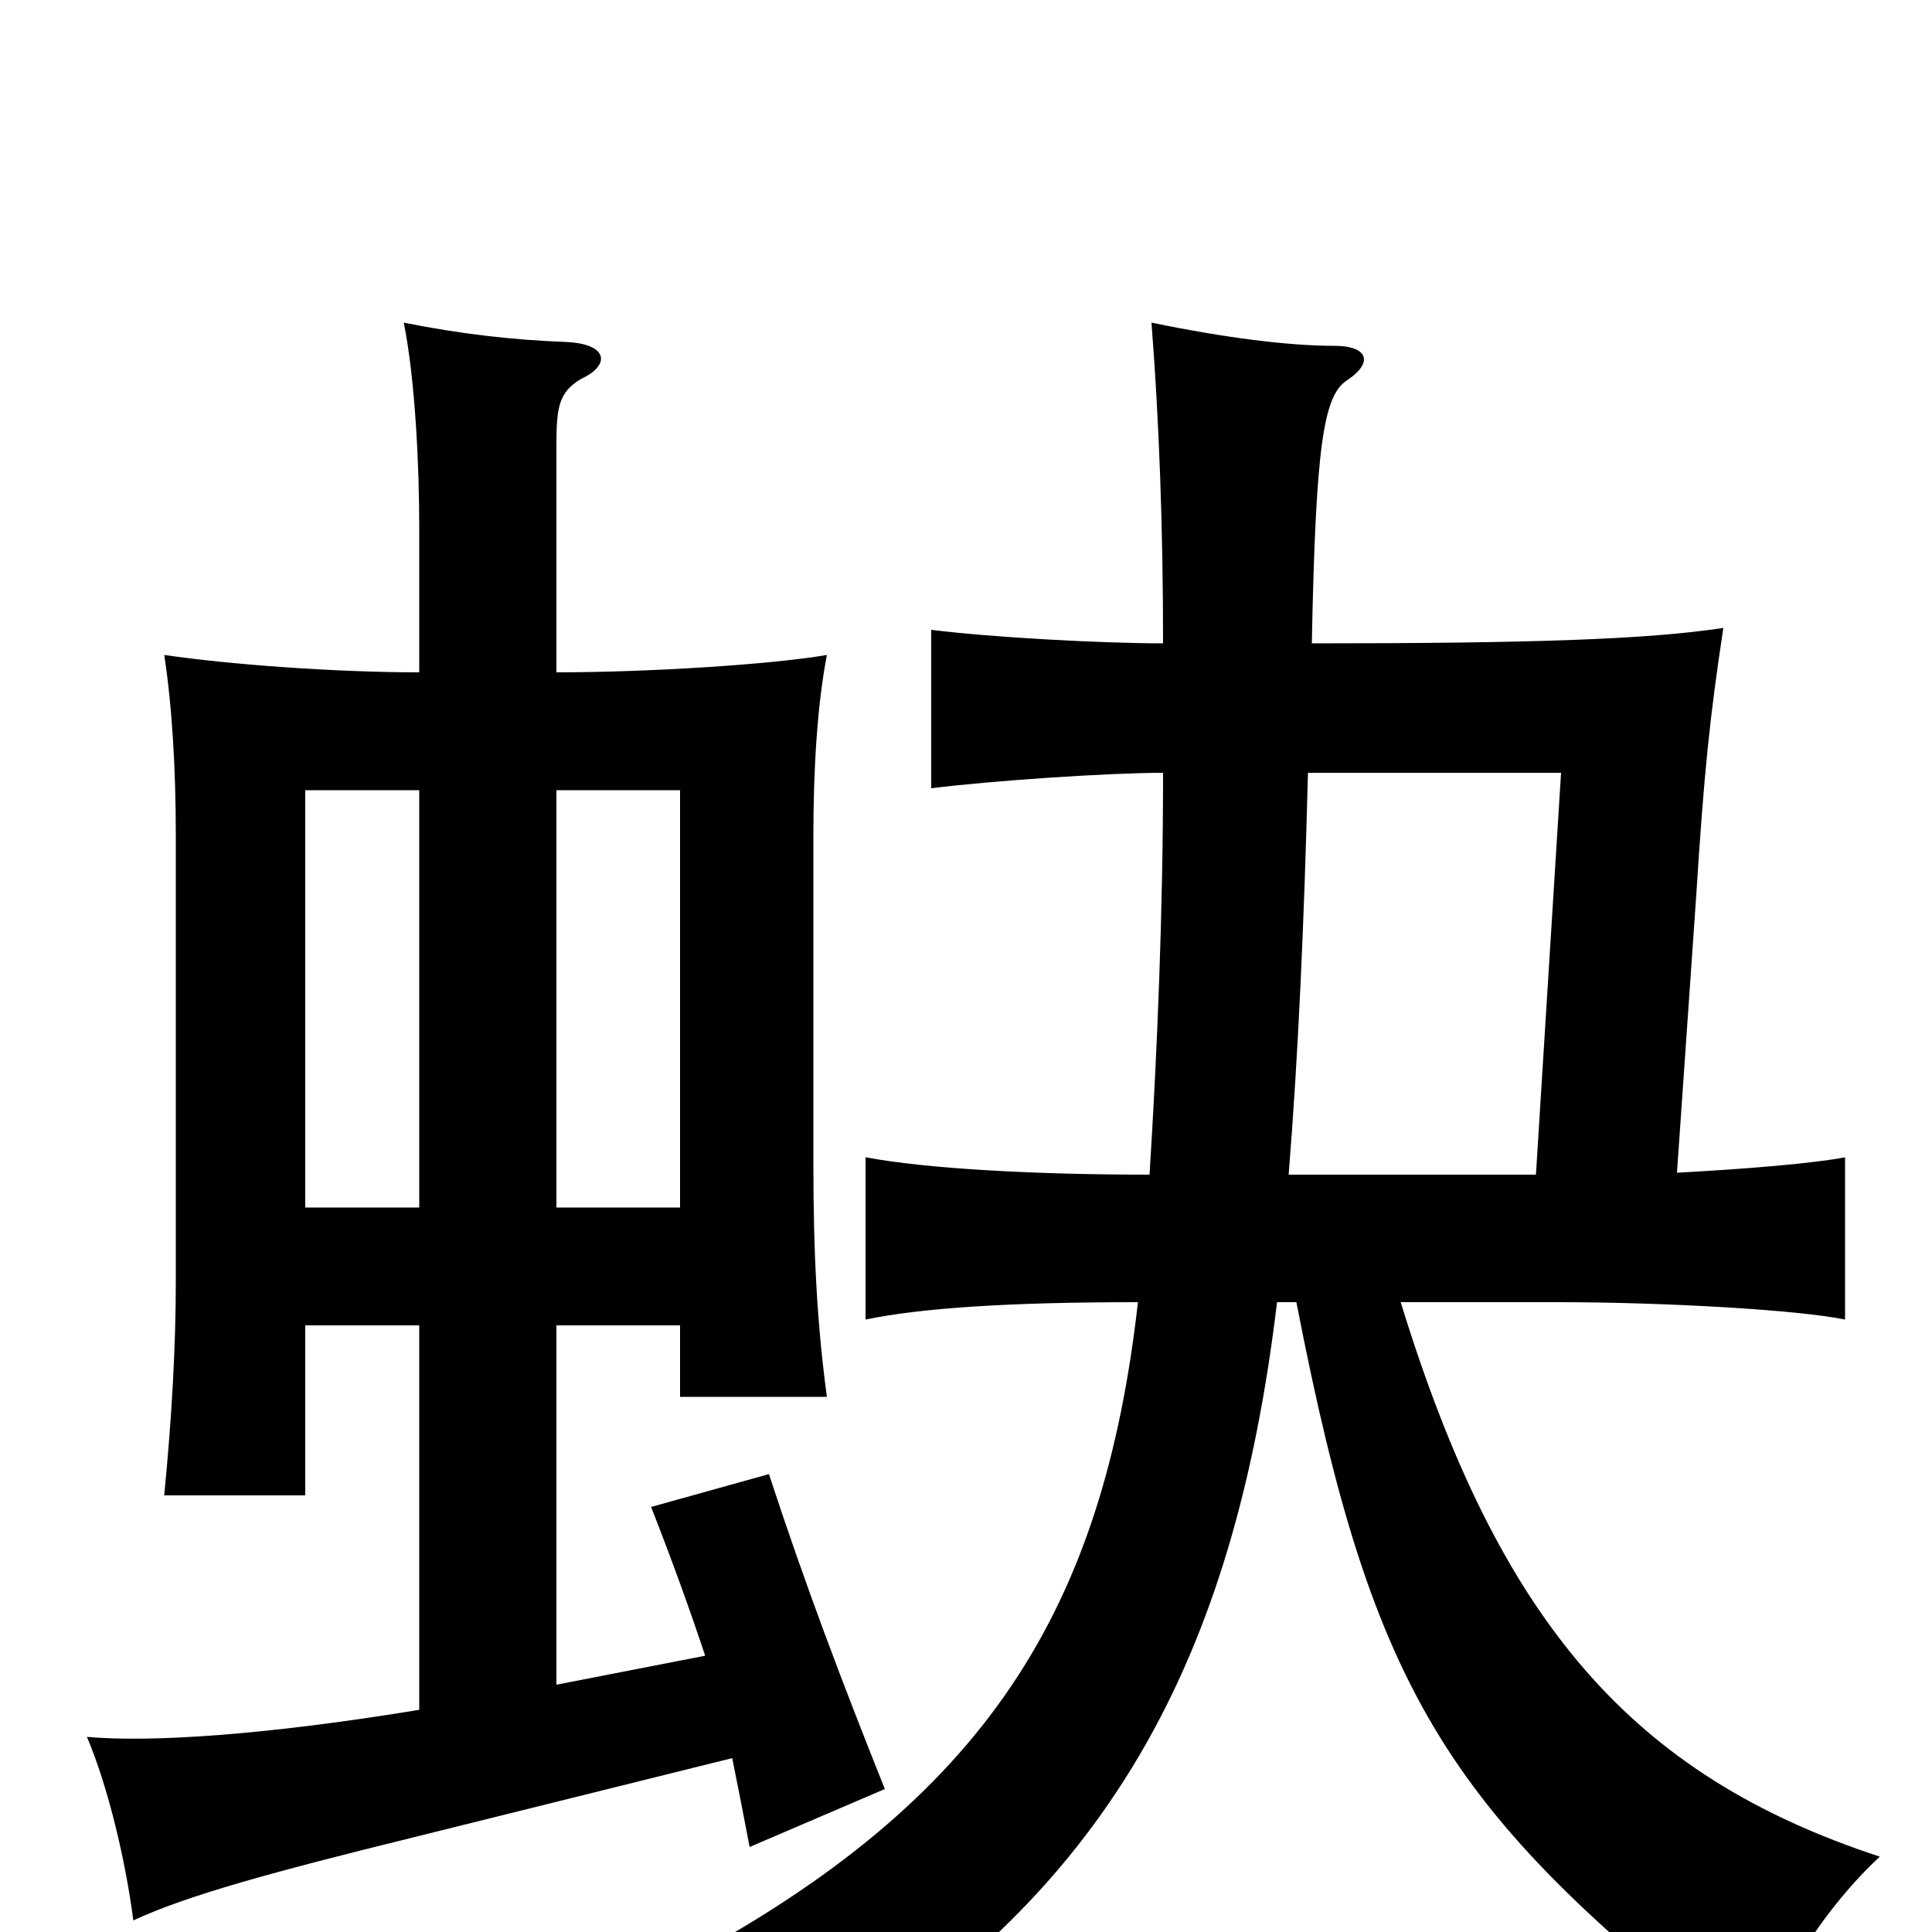 <svg xmlns="http://www.w3.org/2000/svg" viewBox="0 -1000 1000 1000">
	<path fill="#000000" d="M602 -600C602 -528 599 -456 595 -392C536 -392 480 -395 448 -401V-317C477 -323 522 -326 589 -326C571 -167 511 -69 352 16C381 35 403 57 414 76C575 -17 639 -143 661 -326H671C711 -120 750 -61 909 63C920 25 945 -13 973 -39C845 -81 776 -160 725 -326H806C862 -326 931 -322 955 -317V-401C940 -398 905 -395 868 -393L878 -537C882 -600 885 -629 892 -675C853 -669 792 -667 679 -667C681 -769 685 -795 697 -803C712 -813 707 -821 691 -821C667 -821 635 -825 596 -833C600 -782 602 -726 602 -667C571 -667 514 -670 482 -674V-592C514 -596 574 -600 602 -600ZM795 -392H667C672 -454 675 -522 677 -600H808ZM288 -314H352V-277H428C423 -314 421 -350 421 -398V-567C421 -602 423 -635 428 -661C399 -656 335 -652 288 -652V-769C288 -789 289 -797 301 -804C316 -811 315 -822 293 -823C266 -824 239 -827 209 -833C215 -803 217 -758 217 -727V-652C174 -652 119 -656 85 -661C89 -635 91 -603 91 -567V-337C91 -304 89 -267 85 -226H158V-314H217V-115C138 -102 78 -98 45 -101C56 -75 65 -37 69 -6C97 -19 141 -31 214 -49L379 -90C382 -75 385 -60 388 -44L458 -74C436 -129 417 -179 398 -237L337 -220C348 -192 357 -167 365 -143L288 -128ZM217 -375H158V-591H217ZM288 -591H352V-375H288Z"/>
</svg>